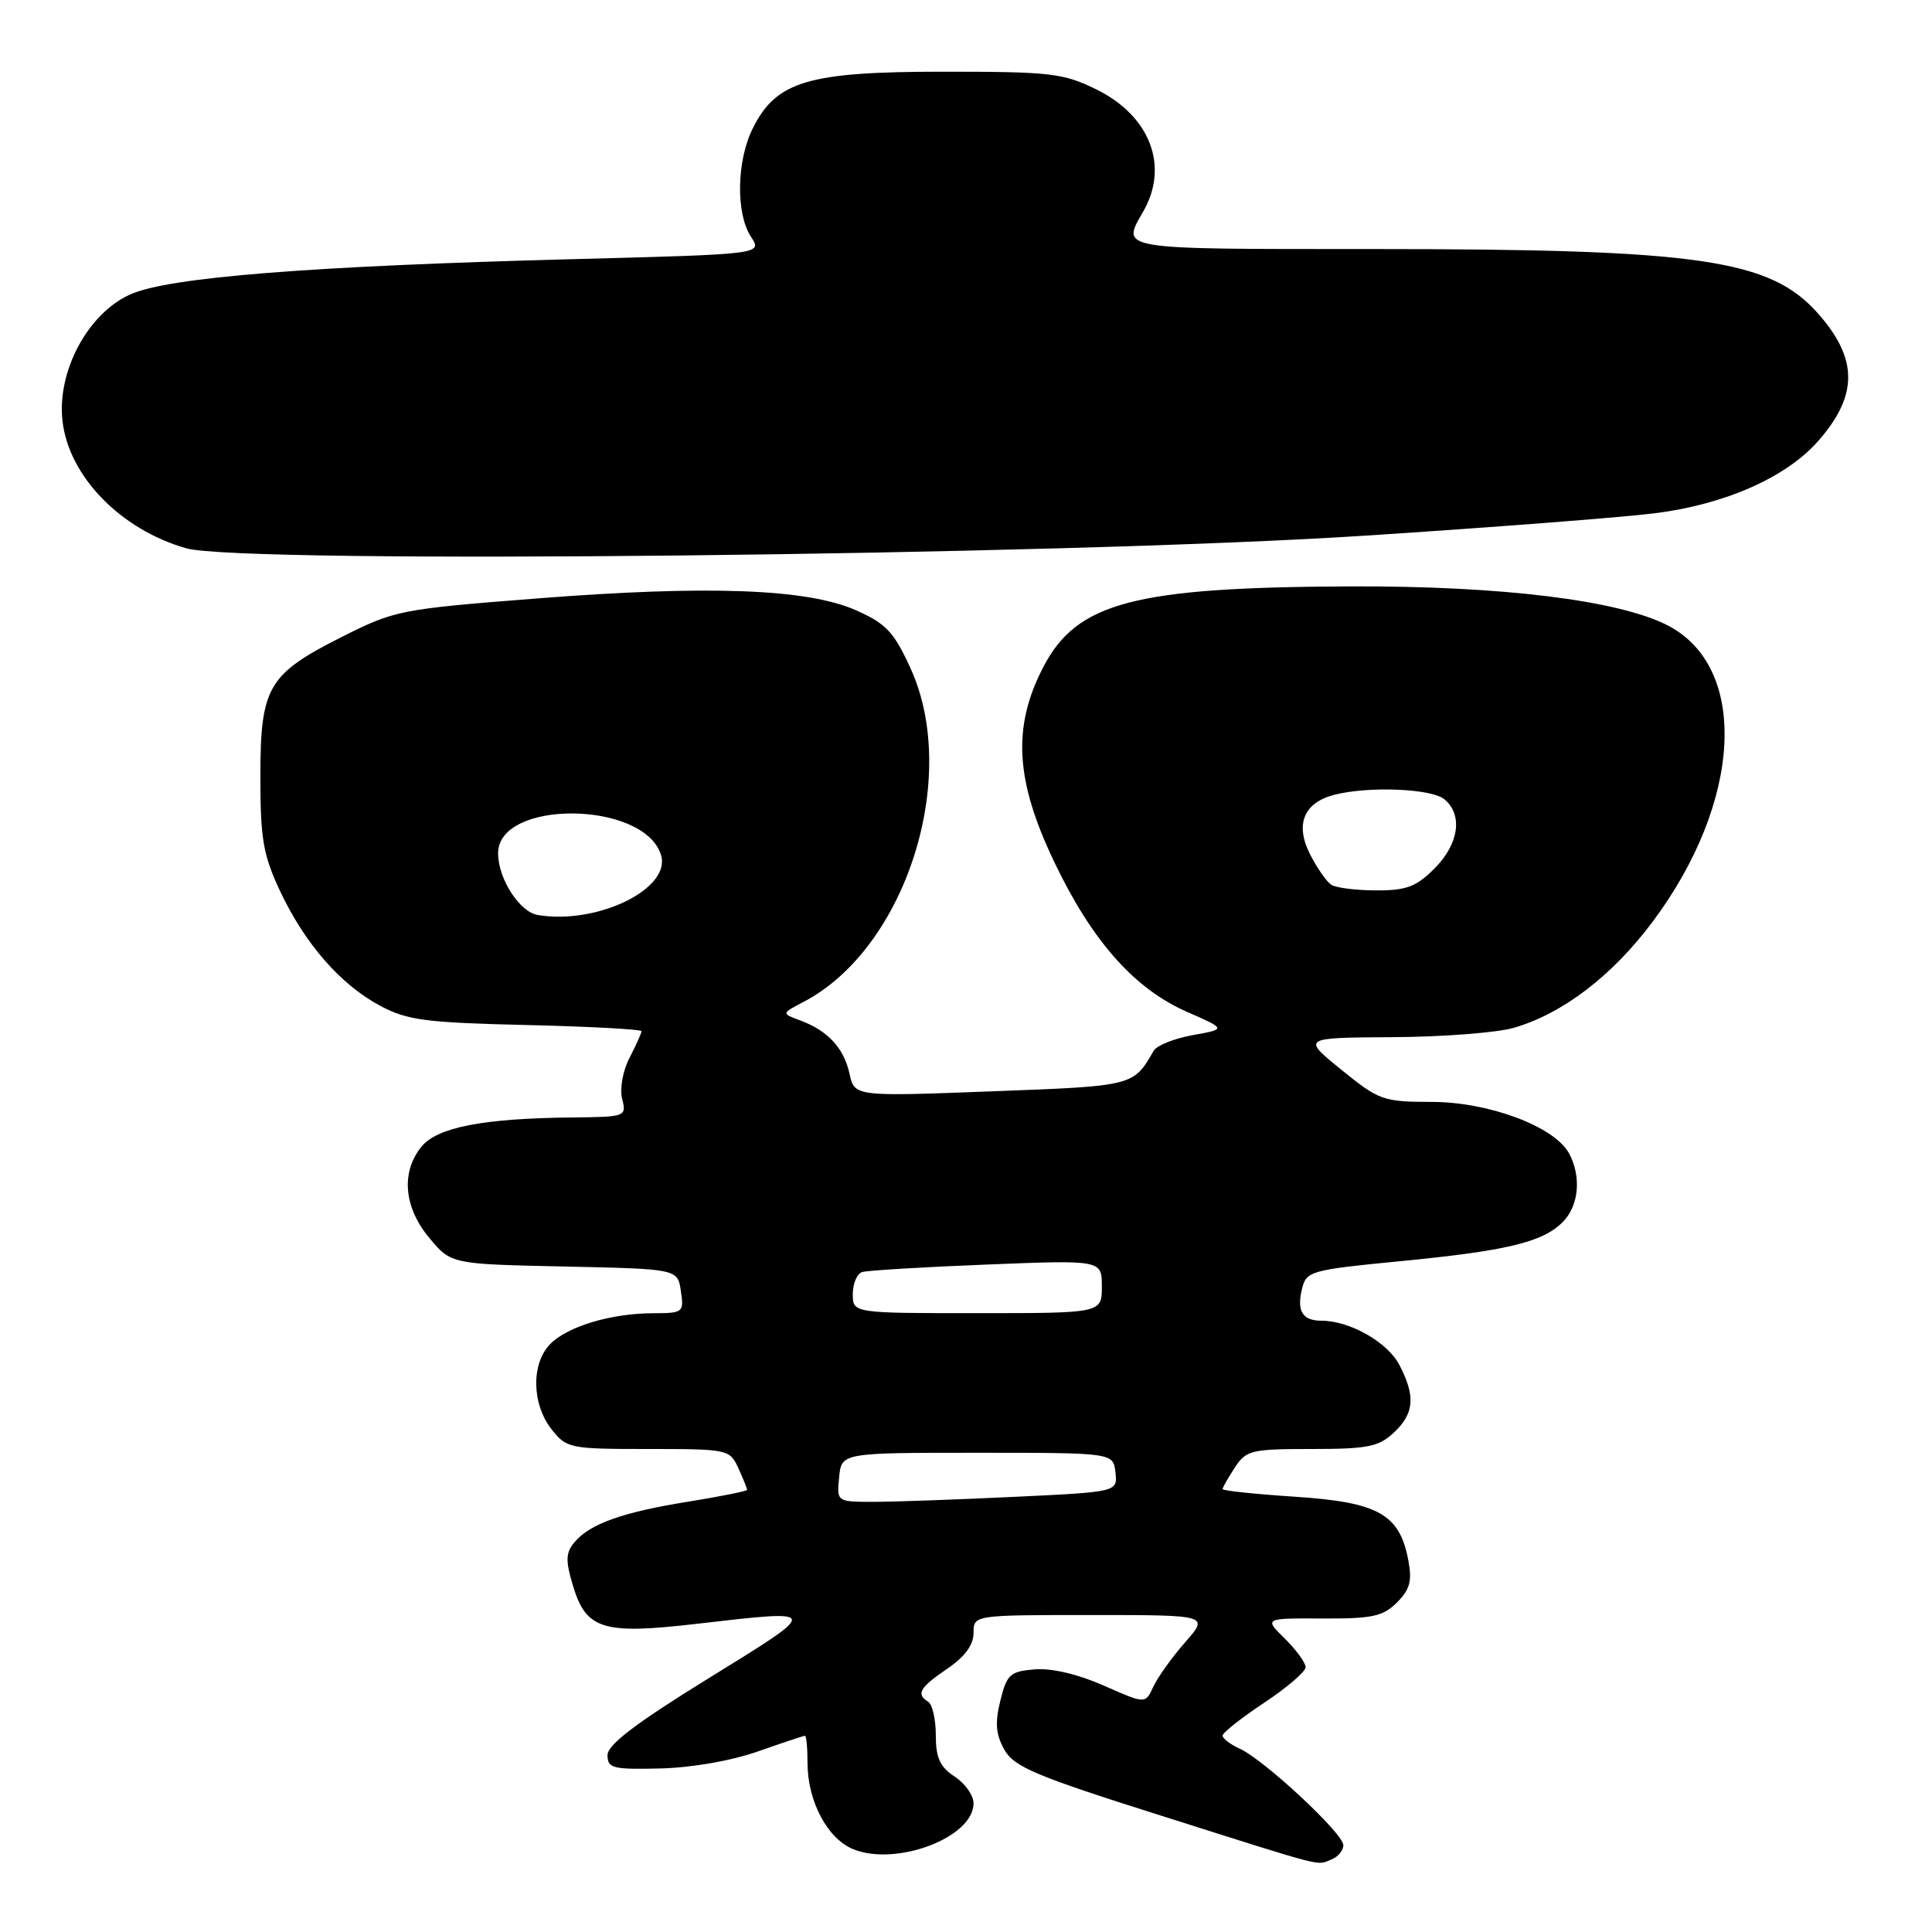 <?xml version="1.0" encoding="UTF-8" standalone="no"?>
<!DOCTYPE svg PUBLIC "-//W3C//DTD SVG 1.1//EN" "http://www.w3.org/Graphics/SVG/1.1/DTD/svg11.dtd" >
<svg xmlns="http://www.w3.org/2000/svg" xmlns:xlink="http://www.w3.org/1999/xlink" version="1.1" viewBox="0 0 256 256">
 <g >
 <path fill="currentColor"
d=" M 176.42 246.39 C 177.29 246.06 178.00 245.20 178.00 244.49 C 178.00 242.95 167.54 233.21 164.29 231.72 C 163.03 231.15 162.00 230.36 162.00 229.98 C 162.00 229.60 164.47 227.64 167.50 225.63 C 170.53 223.62 173.00 221.50 173.00 220.91 C 173.00 220.33 171.76 218.62 170.25 217.13 C 167.50 214.42 167.50 214.42 175.22 214.46 C 181.83 214.49 183.25 214.19 185.10 212.34 C 186.82 210.63 187.13 209.48 186.61 206.75 C 185.47 200.65 182.64 199.05 171.67 198.33 C 166.35 197.98 162.00 197.53 162.00 197.31 C 162.00 197.10 162.73 195.82 163.62 194.46 C 165.12 192.16 165.79 192.00 173.80 192.00 C 181.22 192.00 182.68 191.71 184.69 189.83 C 187.40 187.28 187.59 185.04 185.43 180.87 C 183.87 177.85 178.85 175.00 175.09 175.00 C 172.56 175.00 171.79 173.70 172.54 170.70 C 173.11 168.44 173.75 168.26 185.38 167.13 C 199.64 165.75 204.39 164.61 207.06 161.94 C 209.21 159.79 209.57 155.94 207.92 152.85 C 206.02 149.29 197.32 146.02 189.74 146.01 C 183.27 146.00 182.74 145.81 177.74 141.75 C 172.50 137.50 172.50 137.50 184.50 137.43 C 191.10 137.40 198.33 136.84 200.56 136.20 C 207.05 134.32 213.58 129.34 218.95 122.18 C 230.85 106.29 231.78 88.46 221.00 82.88 C 214.53 79.54 199.04 77.63 179.00 77.70 C 150.31 77.81 142.70 79.80 138.24 88.39 C 134.11 96.35 134.52 103.44 139.75 114.33 C 144.74 124.74 150.31 131.01 157.27 134.07 C 162.50 136.36 162.50 136.36 158.05 137.16 C 155.60 137.60 153.27 138.53 152.87 139.23 C 150.16 143.93 150.27 143.90 131.36 144.61 C 113.22 145.30 113.22 145.30 112.56 142.25 C 111.81 138.85 109.67 136.55 106.00 135.20 C 103.54 134.29 103.54 134.29 106.52 132.73 C 120.02 125.65 127.26 102.99 120.64 88.53 C 118.44 83.72 117.41 82.63 113.41 80.86 C 106.95 78.00 93.74 77.52 71.00 79.31 C 52.99 80.72 52.31 80.86 45.24 84.42 C 35.48 89.35 34.50 91.05 34.50 102.96 C 34.50 111.15 34.87 113.29 37.10 118.05 C 40.38 125.04 45.15 130.50 50.41 133.29 C 53.98 135.19 56.43 135.51 69.75 135.82 C 78.14 136.02 85.00 136.39 85.00 136.64 C 85.00 136.89 84.29 138.48 83.42 140.16 C 82.52 141.90 82.10 144.24 82.44 145.61 C 83.03 147.96 82.92 148.00 75.77 148.07 C 64.00 148.19 57.93 149.37 55.84 151.95 C 53.10 155.33 53.51 159.98 56.89 164.04 C 59.78 167.50 59.78 167.50 74.78 167.82 C 89.79 168.14 89.79 168.14 90.22 171.07 C 90.64 173.90 90.52 174.00 86.58 174.01 C 81.04 174.01 75.27 175.73 72.94 178.06 C 70.37 180.63 70.44 186.01 73.07 189.37 C 75.08 191.92 75.47 192.00 85.91 192.00 C 96.48 192.00 96.70 192.05 97.84 194.55 C 98.48 195.95 99.00 197.24 99.00 197.41 C 99.00 197.58 95.51 198.28 91.25 198.97 C 82.48 200.37 78.14 201.92 76.10 204.38 C 74.96 205.76 74.92 206.79 75.91 210.08 C 77.66 215.92 79.86 216.61 92.28 215.17 C 108.86 213.25 108.84 213.16 93.99 222.32 C 84.22 228.35 80.50 231.18 80.50 232.57 C 80.50 234.31 81.20 234.48 87.50 234.33 C 91.63 234.23 96.92 233.31 100.41 232.08 C 103.66 230.94 106.47 230.00 106.66 230.00 C 106.85 230.00 107.00 231.62 107.00 233.60 C 107.00 238.64 109.62 243.60 113.01 245.01 C 118.73 247.37 129.00 243.48 129.00 238.95 C 129.00 237.90 127.88 236.31 126.50 235.41 C 124.55 234.13 124.00 232.92 124.00 229.94 C 124.00 227.84 123.55 225.84 123.00 225.50 C 121.35 224.48 121.84 223.62 125.51 221.12 C 127.85 219.53 129.00 217.96 129.00 216.37 C 129.00 214.00 129.00 214.00 144.60 214.00 C 160.21 214.00 160.21 214.00 157.03 217.62 C 155.28 219.62 153.38 222.27 152.81 223.52 C 151.77 225.79 151.77 225.79 146.24 223.34 C 142.83 221.84 139.33 221.01 137.10 221.20 C 133.84 221.47 133.41 221.86 132.55 225.35 C 131.82 228.29 131.95 229.82 133.08 231.84 C 134.37 234.13 137.20 235.32 154.03 240.64 C 176.22 247.67 174.35 247.19 176.42 246.39 Z  M 181.00 70.97 C 197.78 69.88 215.00 68.55 219.27 68.01 C 228.57 66.85 236.69 63.25 240.92 58.44 C 246.20 52.42 246.22 47.60 240.97 41.62 C 234.59 34.35 225.33 33.00 181.78 33.00 C 147.75 33.00 148.56 33.13 151.50 28.00 C 154.94 21.98 152.38 15.35 145.28 11.85 C 140.88 9.69 139.25 9.50 125.00 9.50 C 107.08 9.50 102.87 10.75 99.75 17.00 C 97.60 21.30 97.48 28.28 99.51 31.38 C 101.02 33.68 101.02 33.68 76.26 34.33 C 41.09 35.25 22.44 36.73 17.31 38.99 C 11.68 41.47 7.53 49.17 8.28 55.76 C 9.10 63.10 15.96 70.16 24.67 72.65 C 32.13 74.78 140.25 73.62 181.00 70.97 Z  M 111.19 195.75 C 111.50 192.50 111.50 192.50 129.50 192.50 C 147.50 192.50 147.50 192.50 147.80 195.09 C 148.10 197.69 148.10 197.69 134.39 198.34 C 126.85 198.70 118.48 199.00 115.78 199.00 C 110.87 199.00 110.87 199.00 111.19 195.75 Z  M 113.00 171.47 C 113.00 170.08 113.56 168.76 114.25 168.55 C 114.94 168.34 122.36 167.89 130.75 167.56 C 146.00 166.95 146.00 166.95 146.00 170.48 C 146.00 174.00 146.00 174.00 129.50 174.00 C 113.00 174.00 113.00 174.00 113.00 171.47 Z  M 71.24 121.24 C 68.83 120.83 66.00 116.42 66.00 113.07 C 66.00 105.91 85.30 106.08 87.58 113.26 C 89.01 117.75 79.14 122.57 71.24 121.24 Z  M 176.39 117.23 C 175.78 116.83 174.53 115.03 173.61 113.24 C 171.57 109.26 172.73 106.37 176.78 105.32 C 181.31 104.15 189.67 104.48 191.39 105.91 C 193.87 107.97 193.32 111.83 190.08 115.08 C 187.65 117.51 186.34 118.00 182.33 117.98 C 179.67 117.98 177.00 117.64 176.39 117.23 Z "/>
</g>
</svg>